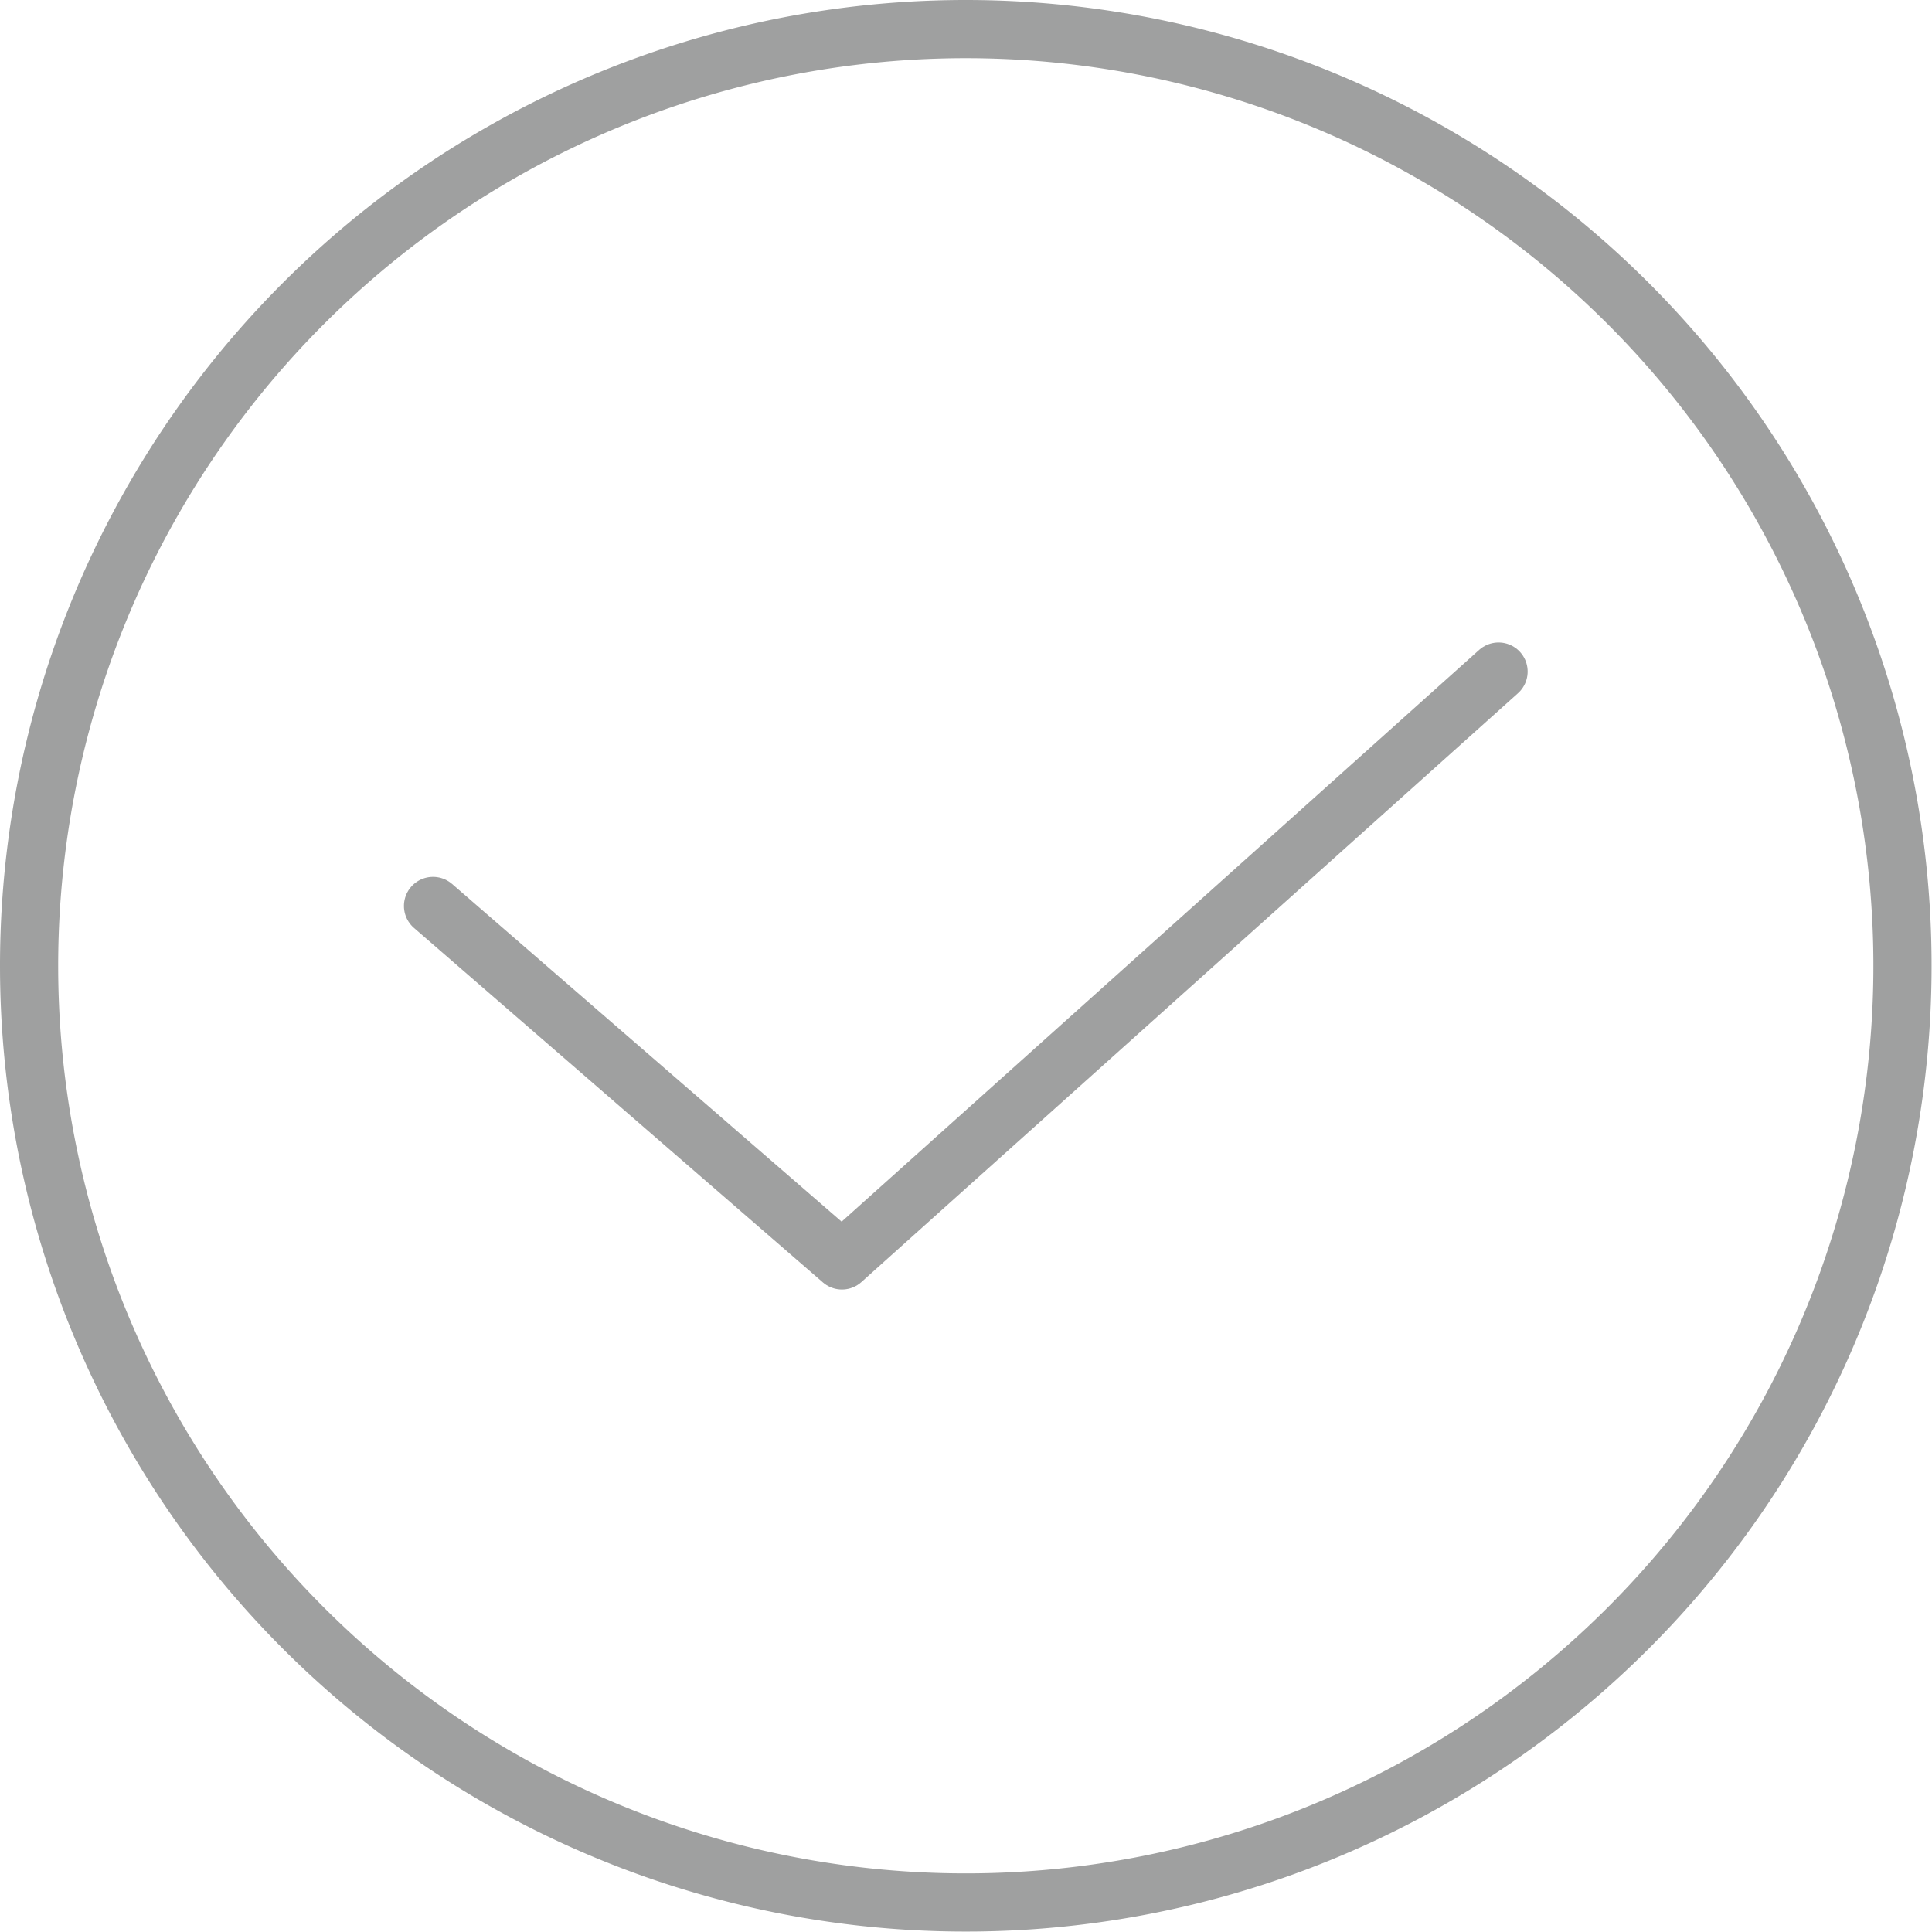 <svg xmlns="http://www.w3.org/2000/svg" viewBox="0 0 46.49 46.49"><defs><style>.cls-1{fill:none;stroke:#9fa0a0;stroke-linecap:round;stroke-linejoin:round;stroke-width:1.4px;}</style></defs><title>资源 5</title><g id="图层_2" data-name="图层 2"><g id="图层_1-2" data-name="图层 1"><g id="_编组_" data-name="&lt;编组&gt;"><g id="_编组_2" data-name="&lt;编组&gt;"><path id="_路径_" data-name="&lt;路径&gt;" class="cls-1" d="M23.24.7A22.54,22.54,0,1,1,.7,23.24,22.54,22.54,0,0,1,23.24.7Z"/><polyline id="_路径_2" data-name="&lt;路径&gt;" class="cls-1" points="10.42 21.8 20.26 30.33 36.06 16.16"/></g></g></g></g></svg>